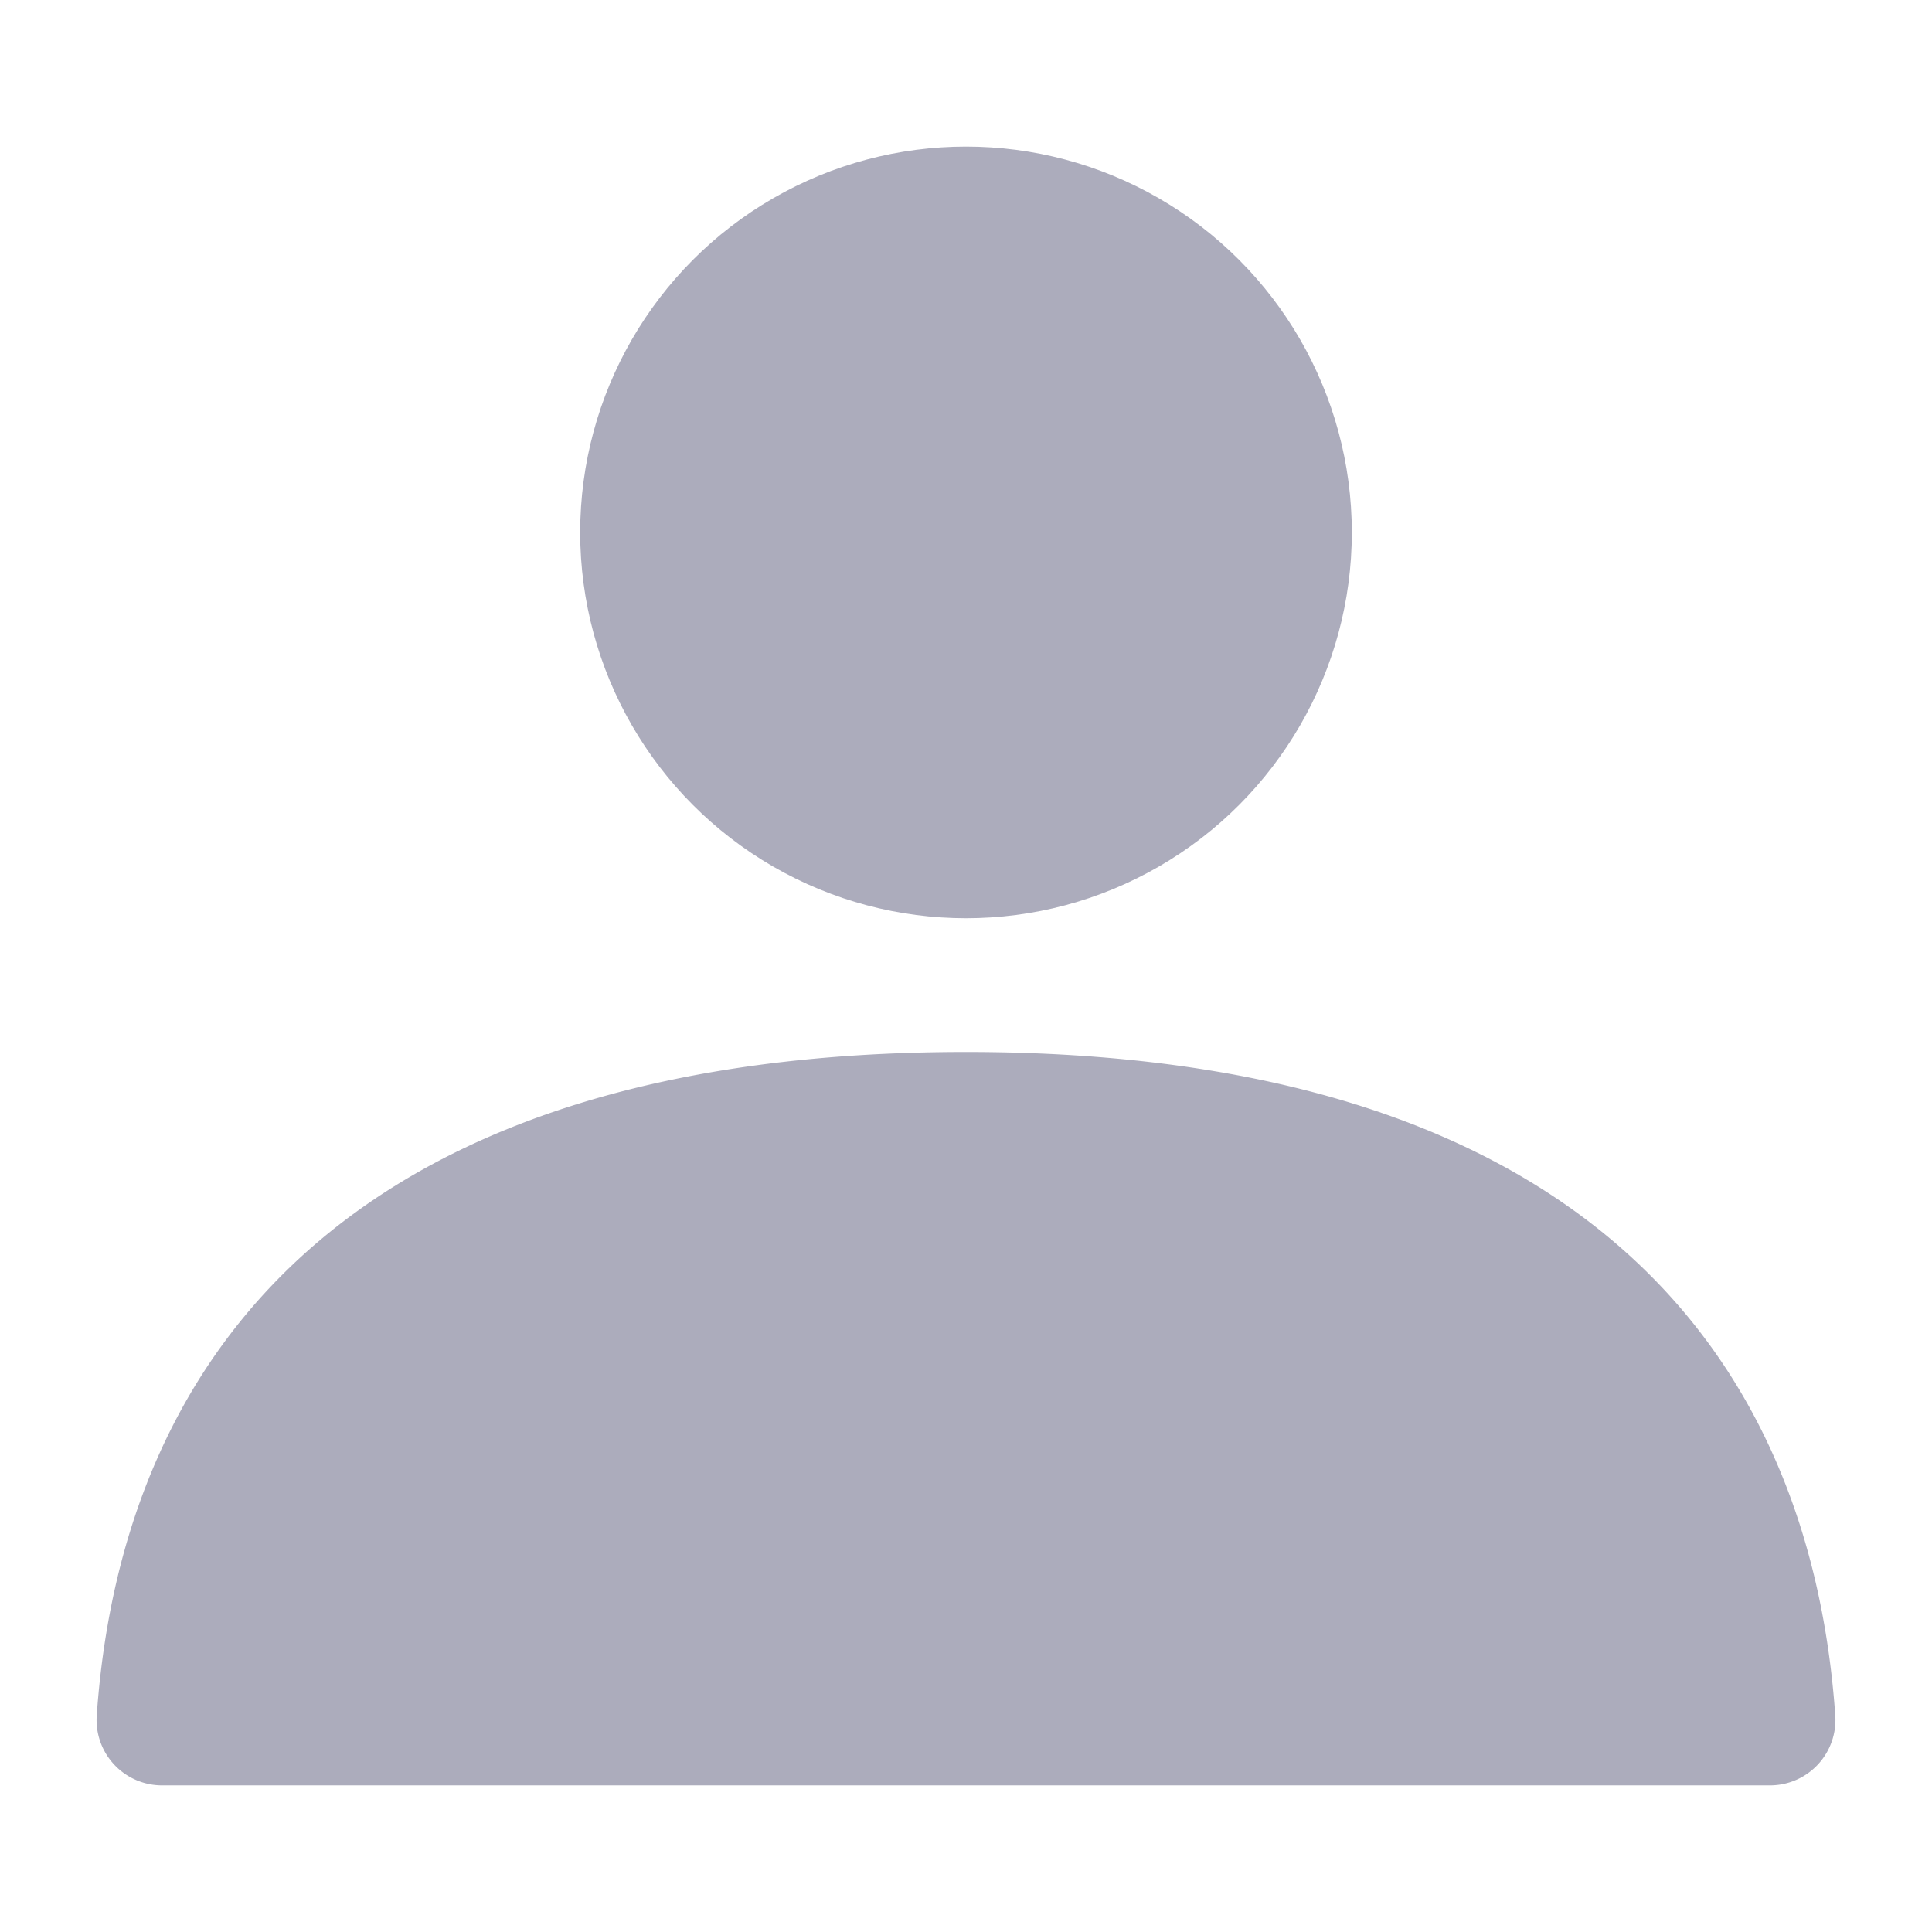 <svg height="300px" width="300px" fill="#ACACBC" xmlns="http://www.w3.org/2000/svg" data-name="Layer 1" viewBox="0 0 100 100" x="0px" y="0px"><title>collection 1</title><circle cx="50" cy="27.558" r="19.97"/><path d="M8.37,92.411H91.63a3.387,3.387,0,0,0,3.361-3.654c-1.361-19.251-13.848-34.307-44.991-34.307s-43.631,15.056-44.991,34.307A3.387,3.387,0,0,0,8.37,92.411Z"/></svg>
